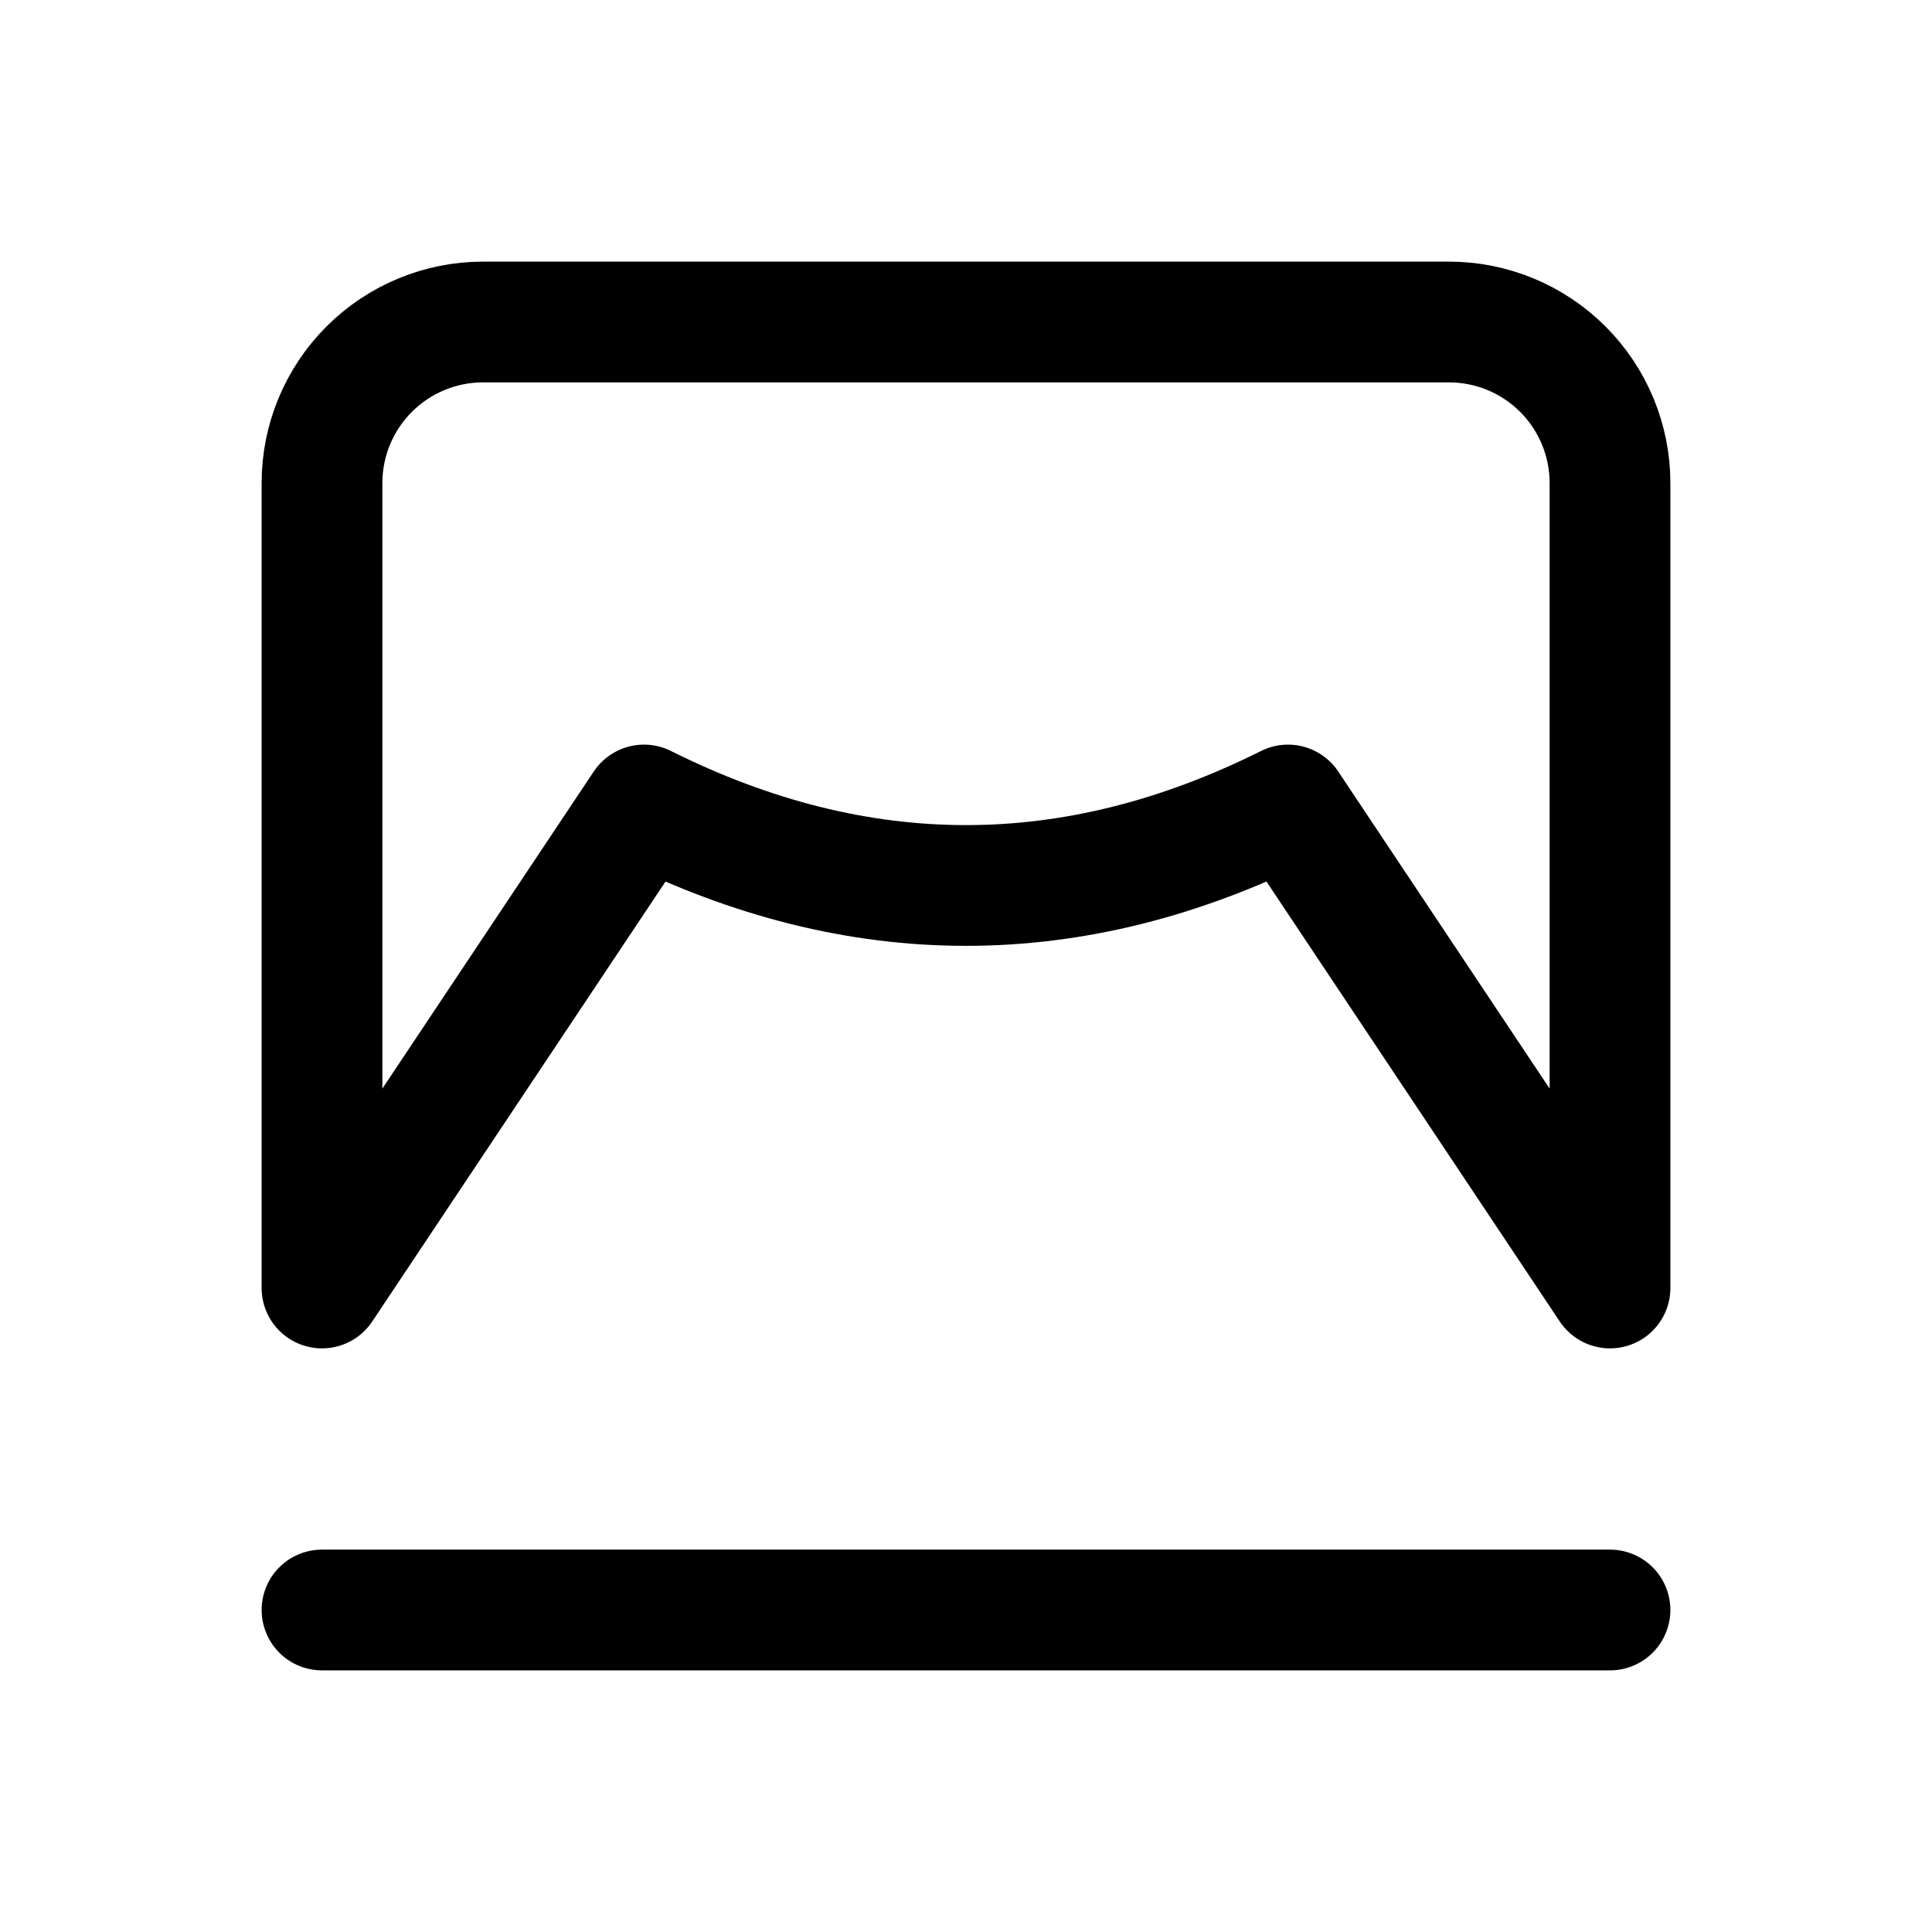 <svg width="24" height="24" viewBox="0 0 24 24" fill="none" xmlns="http://www.w3.org/2000/svg">
<path d="M4 20H20M20 16V6C20 5.47 19.789 4.961 19.414 4.586C19.039 4.211 18.53 4 18 4H6C5.47 4 4.961 4.211 4.586 4.586C4.211 4.961 4 5.47 4 6V16L8 10C10.667 11.333 13.333 11.333 16 10L20 16Z" stroke="currentColor" stroke-width="1.5" stroke-linecap="round" stroke-linejoin="round"/>
</svg>
